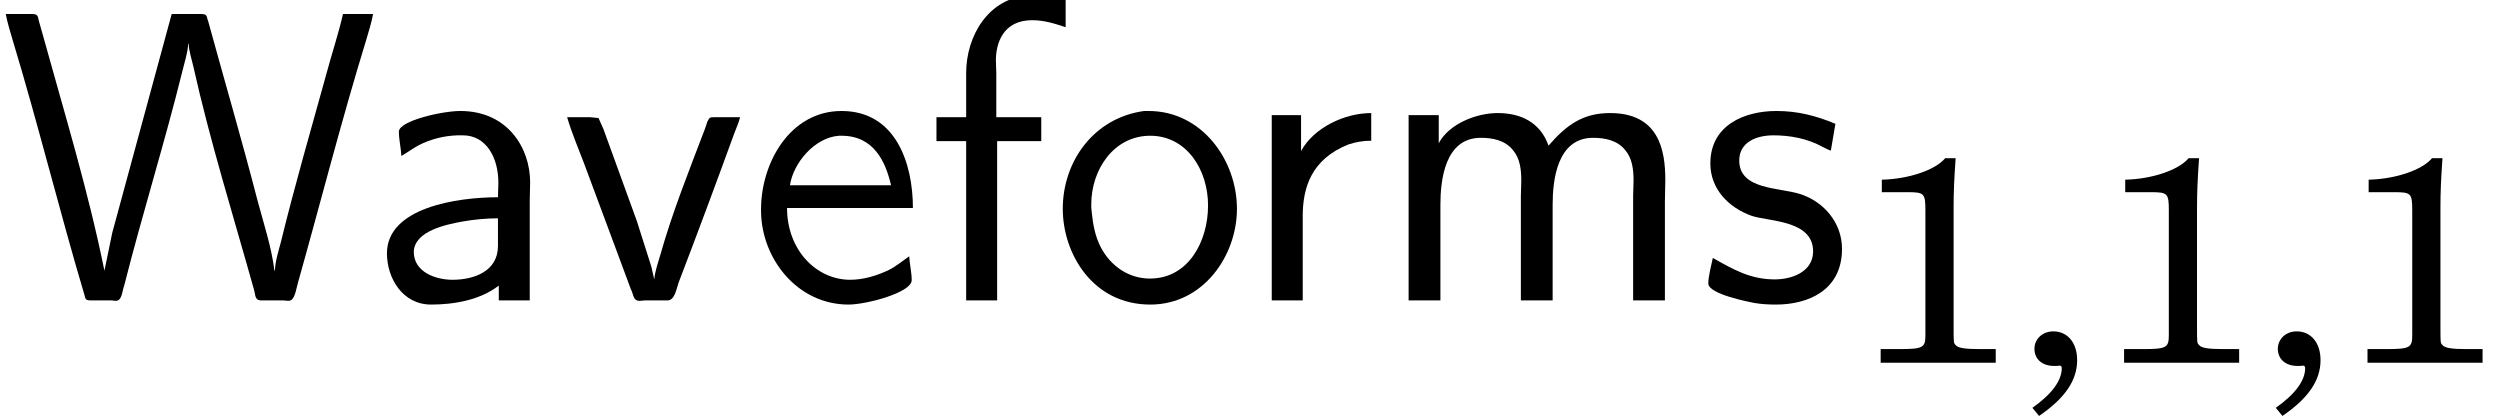 <?xml version='1.0' encoding='UTF-8'?>
<!-- This file was generated by dvisvgm 3.4.3 -->
<svg version='1.1' xmlns='http://www.w3.org/2000/svg' xmlns:xlink='http://www.w3.org/1999/xlink' width='78.455pt' height='13.117pt' viewBox='56.413 56.312 78.455 13.117'>
<defs>
<use id='g7-49' xlink:href='#g4-49' transform='scale(1)'/>
<path id='g4-44' d='M.793 1.669C1.605 1.113 1.988 .556 1.988-.082C1.988-.629 1.687-.985 1.24-.985C.903-.985 .648-.748 .648-.438C.648-.109 .894 .1 1.268 .1C1.304 .1 1.395 .1 1.414 .091H1.441C1.487 .091 1.505 .119 1.505 .173C1.505 .556 1.195 .985 .584 1.414L.793 1.669Z'/>
<path id='g4-49' d='M2.937-6.42C2.627-6.046 1.787-5.764 .948-5.745V-5.353H1.751C2.28-5.353 2.316-5.317 2.316-4.779V-1.122V-.857C2.316-.474 2.234-.429 1.505-.429H.912V0H4.523V-.429H4.022C3.538-.429 3.338-.465 3.265-.556C3.201-.62 3.201-.62 3.201-1.122V-4.888C3.201-5.335 3.219-5.773 3.265-6.42H2.937Z'/>
<path id='g0-87' d='M.181-9.001C.233-8.716 .324-8.444 .401-8.172C1.204-5.517 1.865-2.823 2.655-.168C2.681-.078 2.668-.013 2.849-.013H3.51C3.536-.013 3.588 0 3.639 0C3.834 0 3.834-.324 3.898-.479C4.468-2.733 5.168-4.96 5.725-7.214C5.789-7.486 5.893-7.784 5.906-8.069H5.919C5.932-7.836 6.009-7.602 6.061-7.382C6.592-4.999 7.331-2.642 7.978-.324C8.017-.194 7.991-.013 8.198-.013H8.898C8.936-.013 9.001 0 9.053 0C9.26 0 9.286-.363 9.351-.57C10.063-3.095 10.711-5.647 11.488-8.172C11.566-8.444 11.656-8.716 11.708-9.001H10.763C10.62-8.367 10.4-7.719 10.232-7.084C9.752-5.349 9.247-3.613 8.82-1.865C8.742-1.567 8.639-1.256 8.626-.945H8.613C8.522-1.684 8.276-2.422 8.082-3.147C7.59-5.051 7.046-6.903 6.528-8.794C6.476-8.898 6.528-9.001 6.32-9.001H5.388L3.523-2.137L3.277-.945C2.772-3.445 2.007-5.945 1.334-8.38L1.217-8.794C1.192-8.911 1.192-9.001 1.023-9.001H.181Z'/>
<path id='g0-97' d='M1.049-4.546C1.23-4.65 1.399-4.779 1.593-4.883C1.969-5.077 2.396-5.181 2.81-5.194H2.979C3.704-5.194 4.093-4.507 4.093-3.704C4.093-3.549 4.08-3.406 4.08-3.251C2.798-3.251 .596-2.927 .596-1.489C.596-.725 1.075 .117 1.982 .117C2.707 .117 3.523-.026 4.106-.479V-.013H5.077V-3.121C5.077-3.316 5.09-3.523 5.09-3.717C5.09-4.818 4.365-5.958 2.901-5.958C2.318-5.958 .971-5.647 .971-5.31C.971-5.051 1.036-4.805 1.049-4.546ZM4.08-2.59V-1.723C4.08-.92 3.316-.661 2.655-.661C2.137-.661 1.438-.894 1.438-1.541C1.464-2.202 2.474-2.396 2.953-2.487C3.316-2.551 3.704-2.59 4.08-2.59Z'/>
<path id='g0-101' d='M5.116-1.399C4.909-1.256 4.714-1.088 4.481-.971C4.106-.79 3.678-.661 3.264-.661C2.202-.661 1.282-1.593 1.282-2.914H5.232C5.232-4.326 4.688-5.958 2.992-5.958C1.373-5.958 .466-4.326 .466-2.875V-2.81C.479-1.321 1.606 .117 3.212 .117C3.769 .117 5.194-.259 5.194-.648C5.194-.894 5.129-1.153 5.116-1.399ZM1.373-3.626C1.476-4.326 2.15-5.129 2.914-5.181H2.992C4.015-5.181 4.378-4.352 4.546-3.626H1.373Z'/>
<path id='g0-102' d='M1.269-5.763H.337V-5.012H1.269V-.013H2.241V-5.012H3.626V-5.763H2.215V-7.149C2.215-7.279 2.202-7.408 2.202-7.551C2.202-8.056 2.409-8.807 3.341-8.807C3.717-8.807 4.041-8.703 4.391-8.587V-9.455C4.054-9.519 3.691-9.584 3.341-9.584H3.238C1.969-9.506 1.269-8.315 1.269-7.149V-5.763Z'/>
<path id='g0-109' d='M1.93-4.947V-5.828H.984V-.013H1.982V-3.018C1.982-3.795 2.124-5.116 3.251-5.116C3.626-5.116 4.015-5.038 4.261-4.727C4.481-4.468 4.52-4.119 4.52-3.769C4.52-3.6 4.507-3.445 4.507-3.29V-.013H5.504V-3.018C5.504-3.795 5.647-5.116 6.774-5.116C7.149-5.116 7.538-5.038 7.784-4.727C8.004-4.468 8.043-4.119 8.043-3.769C8.043-3.6 8.03-3.445 8.03-3.29V-.013H9.027V-3.095C9.027-3.329 9.04-3.562 9.04-3.795C9.04-4.74 8.833-5.893 7.305-5.893C6.463-5.893 5.945-5.53 5.375-4.87C5.116-5.608 4.494-5.893 3.782-5.893C3.108-5.893 2.254-5.556 1.93-4.947Z'/>
<path id='g0-111' d='M2.979-5.958C1.386-5.737 .427-4.365 .427-2.888C.427-1.489 1.36 .117 3.173 .117C4.844 .117 5.893-1.425 5.893-2.888C5.893-4.416 4.792-5.958 3.121-5.958H2.979ZM1.334-2.798C1.321-2.875 1.321-2.953 1.321-3.031C1.321-4.106 2.02-5.181 3.173-5.181C4.3-5.181 4.986-4.132 4.986-2.992C4.986-1.878 4.378-.699 3.16-.699C2.5-.699 1.93-1.088 1.619-1.684C1.438-2.033 1.373-2.409 1.334-2.798Z'/>
<path id='g0-114' d='M1.917-4.701V-5.828H.997V-.013H1.969V-2.655C1.969-3.536 2.228-4.442 3.406-4.909C3.639-4.986 3.872-5.025 4.119-5.025V-5.893C3.29-5.893 2.318-5.44 1.917-4.701Z'/>
<path id='g0-115' d='M.505-1.347C.453-1.088 .363-.777 .363-.544C.363-.207 1.671 .039 1.8 .065C2.02 .104 2.254 .117 2.487 .117C3.471 .117 4.559-.311 4.559-1.632C4.559-2.461 3.976-3.121 3.238-3.354C2.577-3.562 1.334-3.484 1.334-4.403C1.334-4.986 1.878-5.194 2.409-5.194S3.484-5.09 3.95-4.831C4.041-4.792 4.119-4.74 4.209-4.714L4.352-5.556C3.73-5.815 3.16-5.958 2.5-5.958C1.502-5.958 .427-5.517 .427-4.313C.427-3.51 .997-2.927 1.723-2.668C2.254-2.487 3.652-2.538 3.652-1.554C3.652-.92 3.005-.673 2.448-.673C1.697-.673 1.166-.971 .505-1.347Z'/>
<path id='g0-118' d='M.181-5.763C.324-5.271 .531-4.792 .712-4.313C1.075-3.354 1.425-2.383 1.787-1.425L2.176-.376C2.279-.181 2.241 0 2.461 0C2.513 0 2.577-.013 2.616-.013H3.329C3.562-.013 3.613-.389 3.678-.57C4.274-2.124 4.857-3.691 5.427-5.258C5.491-5.427 5.569-5.595 5.608-5.763H4.779C4.637-5.763 4.65-5.737 4.585-5.634L4.507-5.401C4.015-4.106 3.484-2.785 3.108-1.451C3.031-1.192 2.94-.933 2.914-.673L2.823-1.075L2.37-2.5L1.321-5.388L1.166-5.737L.894-5.763H.181Z'/>
</defs>
<g id='page1'>
<use x='56.413' y='65.753' xlink:href='#g0-87'/>
<use x='67.96' y='65.753' xlink:href='#g0-97'/>
<use x='74.03' y='65.753' xlink:href='#g0-118'/>
<use x='79.83' y='65.753' xlink:href='#g0-101'/>
<use x='85.464' y='65.753' xlink:href='#g0-102'/>
<use x='89.338' y='65.753' xlink:href='#g0-111'/>
<use x='95.326' y='65.753' xlink:href='#g0-114'/>
<use x='99.634' y='65.753' xlink:href='#g0-109'/>
<use x='109.66' y='65.753' xlink:href='#g0-115'/>
<use x='114.52' y='67.696' xlink:href='#g7-49'/>
<use x='119.61' y='67.696' xlink:href='#g4-44'/>
<use x='122.159' y='67.696' xlink:href='#g7-49'/>
<use x='127.248' y='67.696' xlink:href='#g4-44'/>
<use x='129.798' y='67.696' xlink:href='#g7-49'/>
</g>
</svg>